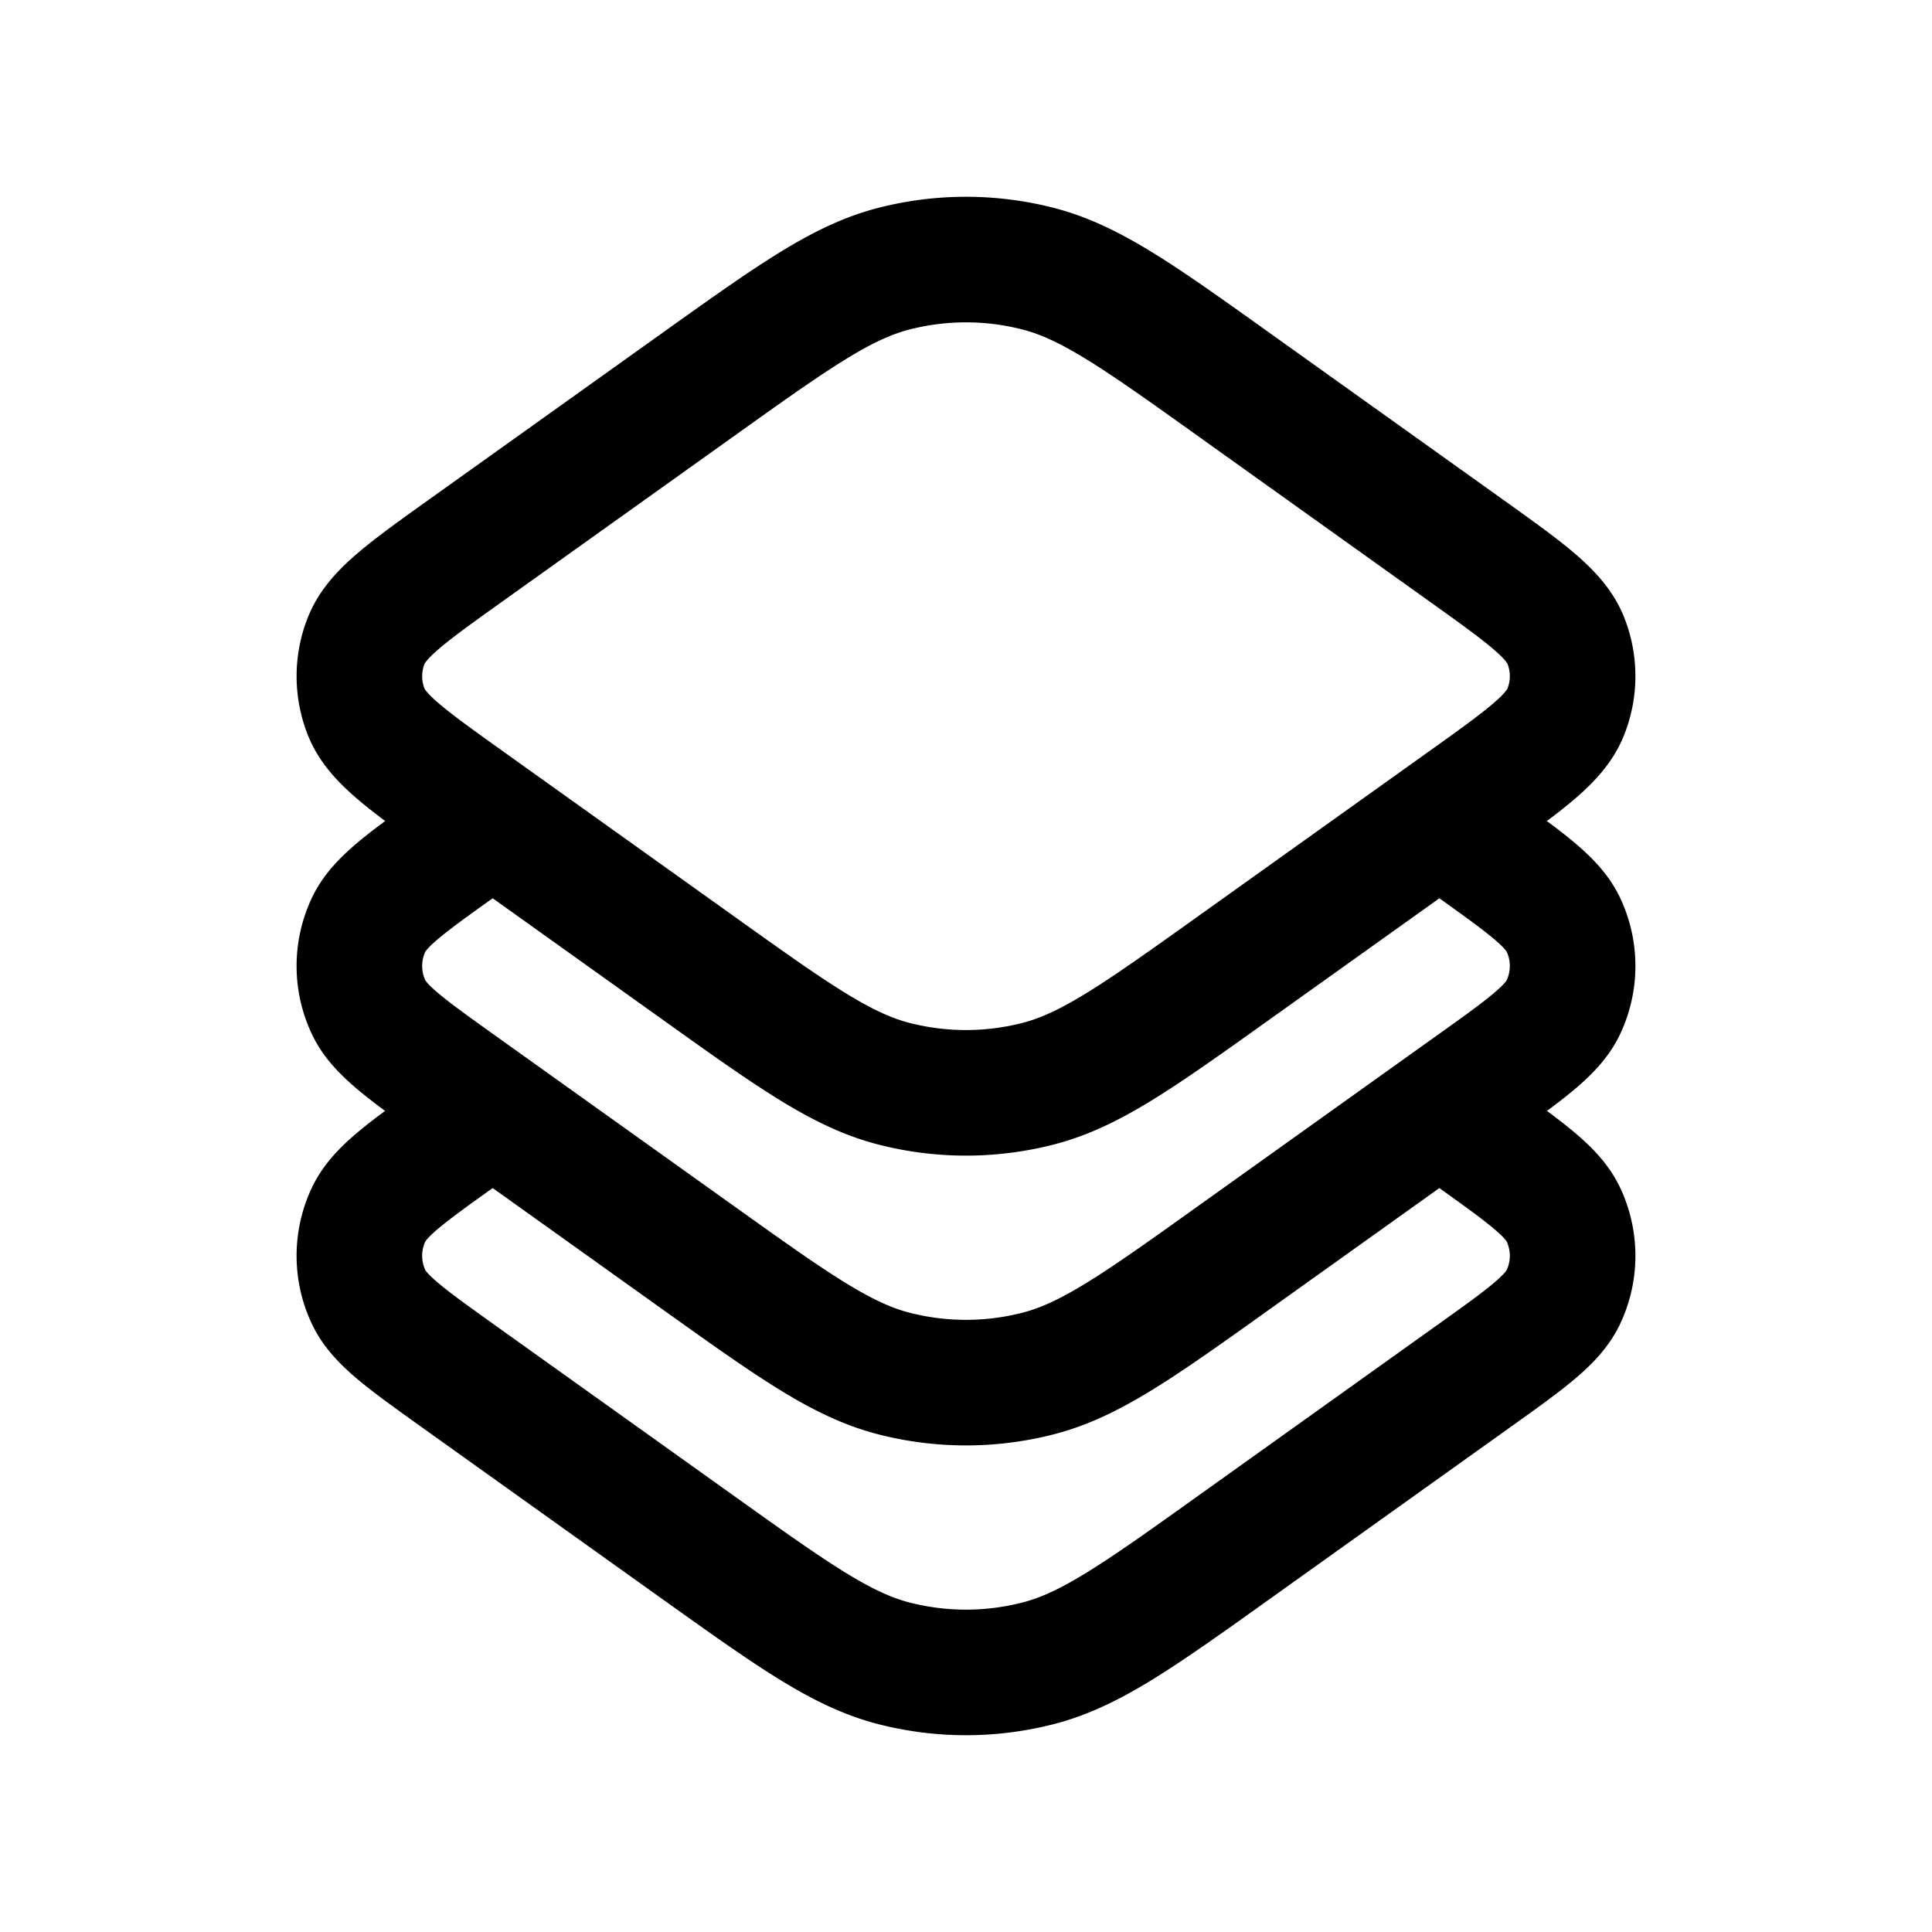 <svg xmlns="http://www.w3.org/2000/svg" fill="none" viewBox="0 0 20 20"><path stroke="currentColor" stroke-linejoin="round" stroke-width="1.3" d="M5.188 11.438l-.438.312v0c-.548.392-.823.588-.934.823a1 1 0 000 .854c.111.235.386.431.934.823l2.46 1.757c1.004.717 1.506 1.076 2.053 1.214a3 3 0 001.474 0c.547-.138 1.05-.497 2.053-1.214l2.46-1.757c.549-.392.823-.588.934-.823a1 1 0 000-.854c-.111-.235-.386-.431-.934-.823v0l-.438-.313"></path><path stroke="currentColor" stroke-linejoin="round" stroke-width="1.3" d="M5.188 8.438l-.438.312v0c-.548.392-.823.588-.934.823a1 1 0 000 .854c.111.235.386.431.934.823l2.46 1.757c1.004.717 1.506 1.076 2.053 1.214a3 3 0 001.474 0c.547-.138 1.05-.497 2.053-1.214l2.46-1.757c.549-.392.823-.588.934-.823a1 1 0 000-.854c-.111-.235-.386-.431-.934-.823v0l-.438-.313"></path><path stroke="currentColor" stroke-linejoin="round" stroke-width="1.3" d="M7.21 3.993c1.004-.717 1.506-1.076 2.053-1.214a3 3 0 011.474 0c.547.138 1.05.497 2.053 1.214l2.387 1.705c.615.44.922.659 1.031.93a1 1 0 010 .743c-.109.272-.416.492-1.03.931l-2.388 1.705c-1.004.717-1.506 1.076-2.053 1.214a3 3 0 01-1.474 0c-.547-.138-1.05-.497-2.053-1.214L4.823 8.302c-.615-.44-.922-.659-1.031-.93a1 1 0 010-.743c.109-.272.416-.492 1.03-.931L7.21 3.993z"></path></svg>